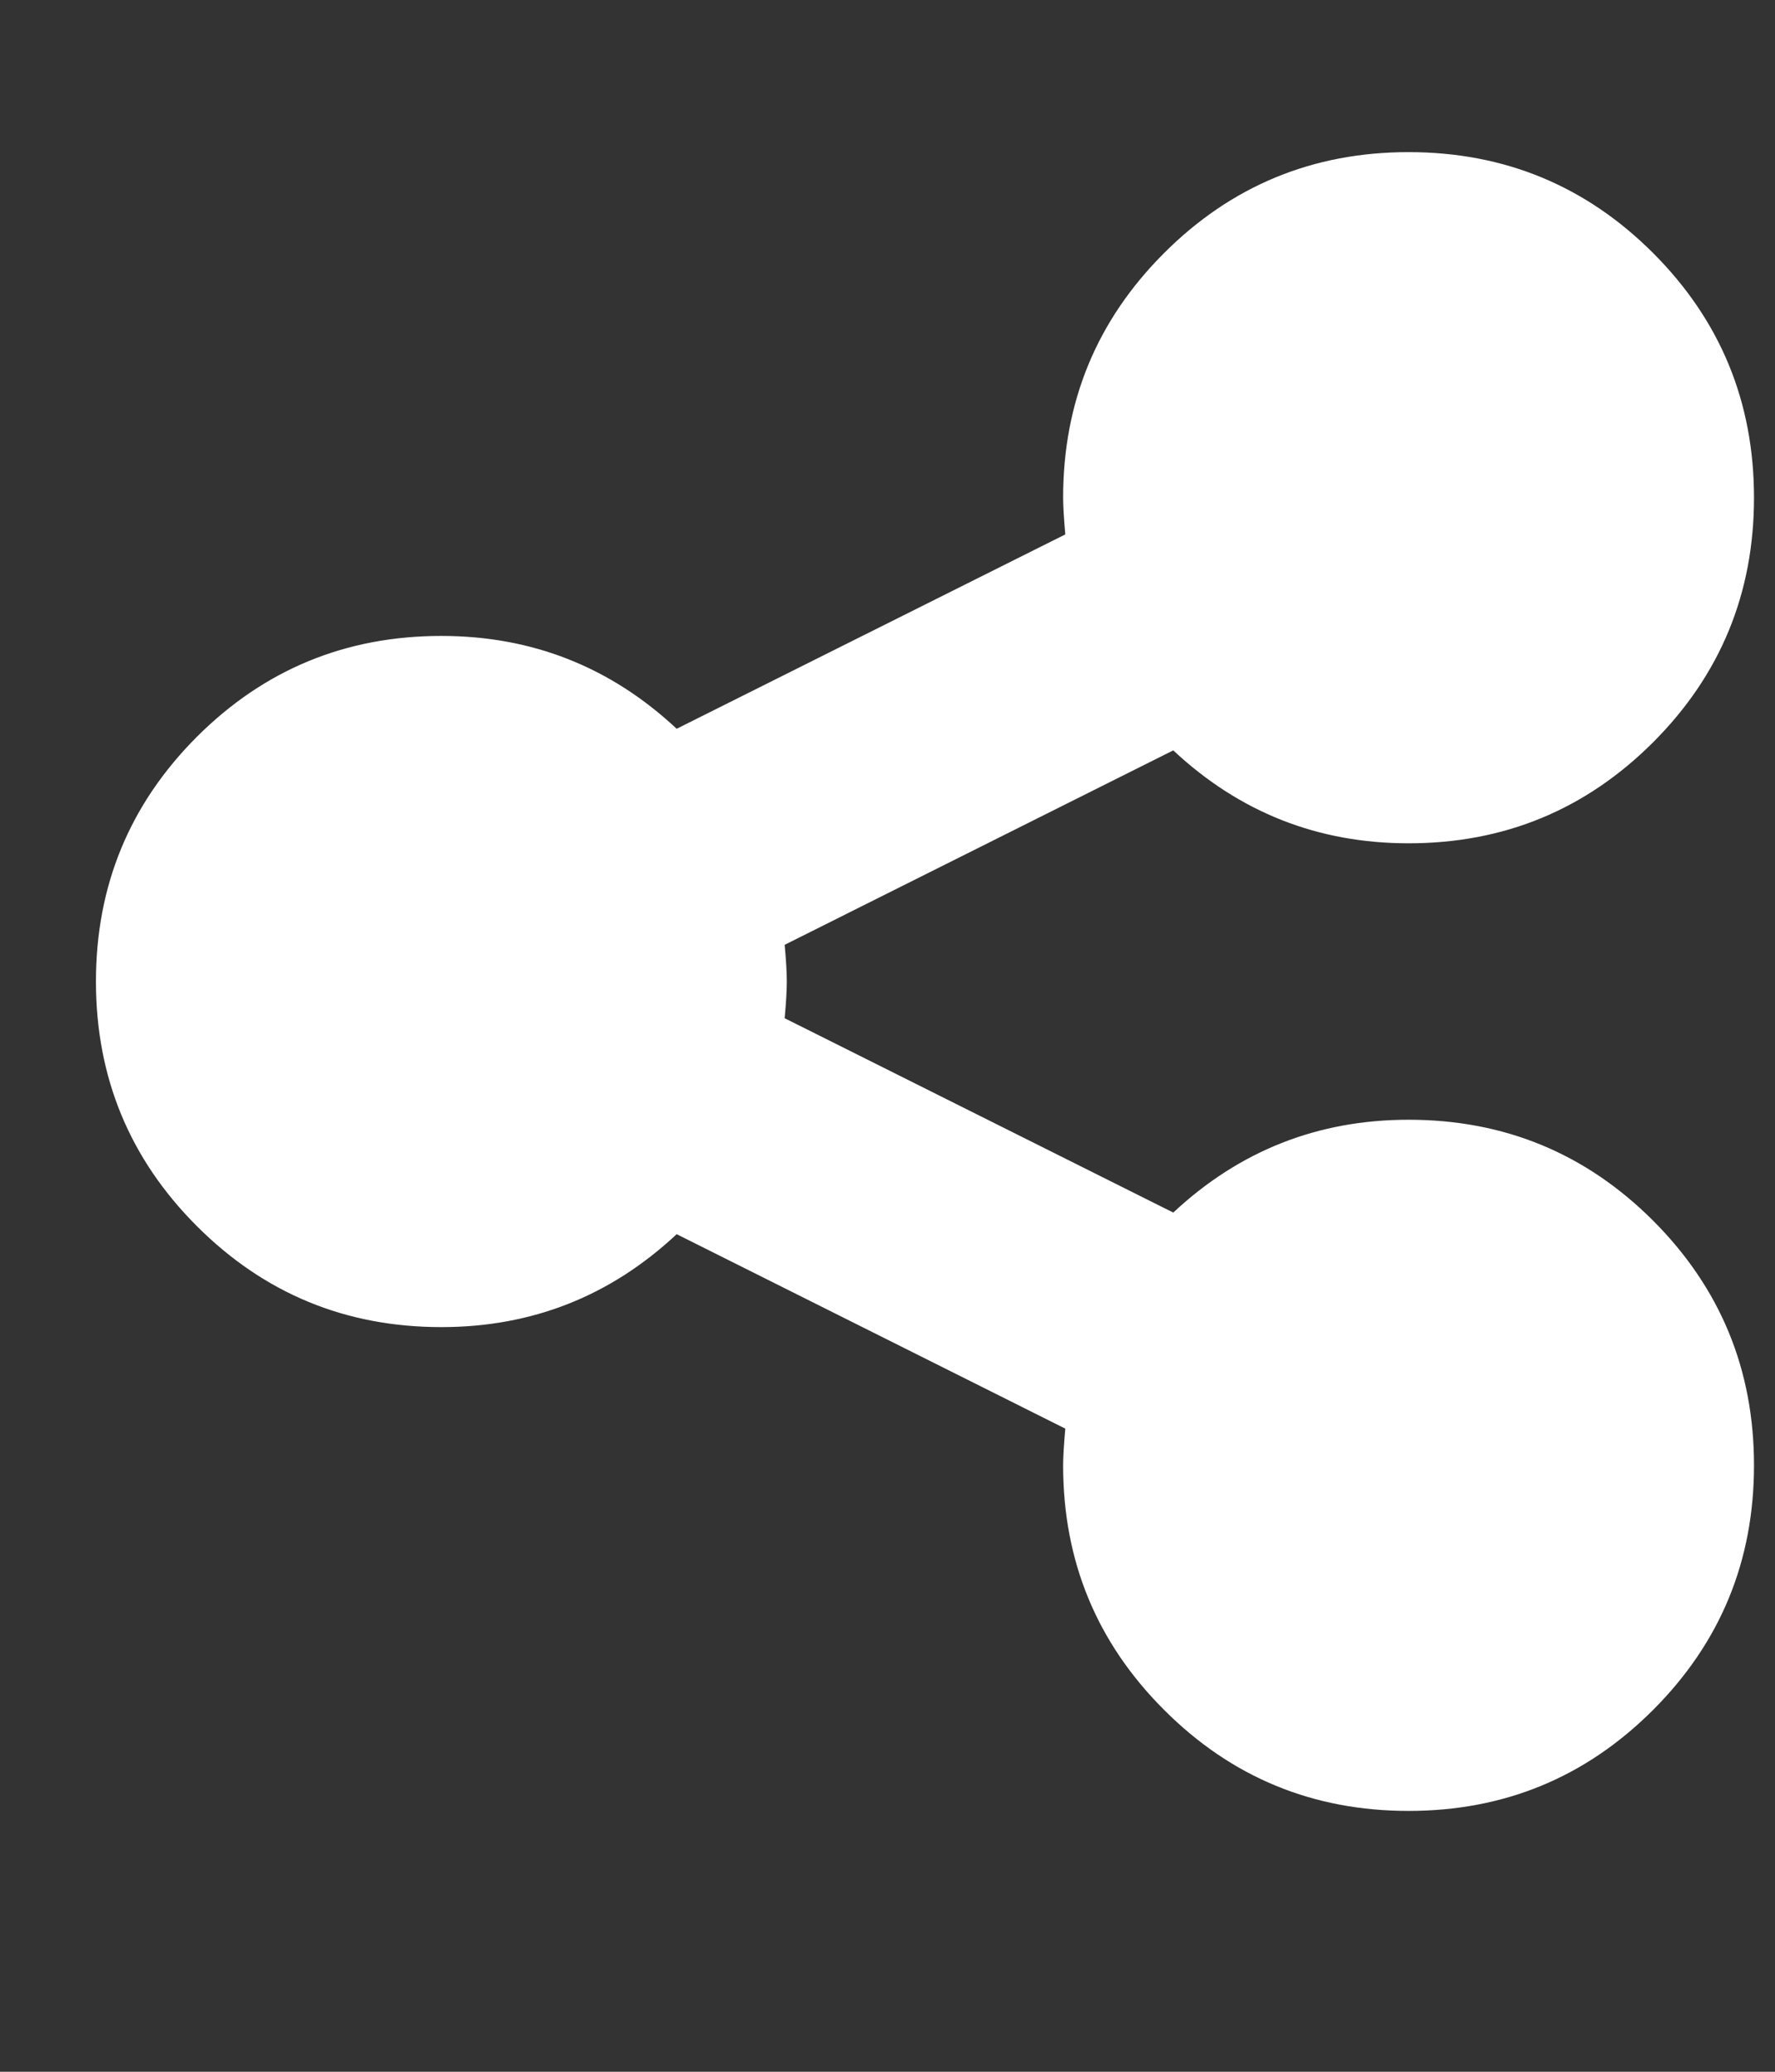 <svg width="18" height="21" viewBox="0 0 18 21" fill="none" xmlns="http://www.w3.org/2000/svg">
<rect x="0" y="0" width="18" height="21" fill="#333333" stroke="none"/>
<g id="Item &#226;&#134;&#146; Link" clip-path="url(#clip0_3_316)">
<path id="Vector" d="M14.284 11.35C15.255 11.35 16.081 11.691 16.764 12.373C17.446 13.056 17.787 13.882 17.787 14.853C17.787 15.824 17.446 16.65 16.764 17.332C16.081 18.015 15.255 18.356 14.284 18.356C13.314 18.356 12.487 18.015 11.805 17.332C11.122 16.65 10.781 15.824 10.781 14.853C10.781 14.765 10.789 14.641 10.803 14.481L6.862 12.51C6.191 13.138 5.395 13.452 4.476 13.452C3.505 13.452 2.679 13.111 1.996 12.428C1.314 11.746 0.973 10.919 0.973 9.949C0.973 8.978 1.314 8.152 1.996 7.469C2.679 6.787 3.505 6.446 4.476 6.446C5.395 6.446 6.191 6.76 6.862 7.387L10.803 5.417C10.789 5.256 10.781 5.132 10.781 5.045C10.781 4.074 11.122 3.247 11.805 2.565C12.487 1.883 13.314 1.542 14.284 1.542C15.255 1.542 16.081 1.883 16.764 2.565C17.446 3.247 17.787 4.074 17.787 5.045C17.787 6.015 17.446 6.842 16.764 7.524C16.081 8.206 15.255 8.548 14.284 8.548C13.365 8.548 12.569 8.234 11.898 7.606L7.957 9.577C7.972 9.737 7.979 9.861 7.979 9.949C7.979 10.036 7.972 10.16 7.957 10.321L11.898 12.291C12.569 11.664 13.365 11.35 14.284 11.35Z" fill="white"/>
</g>
<defs>
<clipPath id="clip0_3_316">
<rect width="17.16" height="20" fill="white" transform="matrix(1 0 0 -1 0.8 20.14)"/>
</clipPath>
</defs>
</svg>

